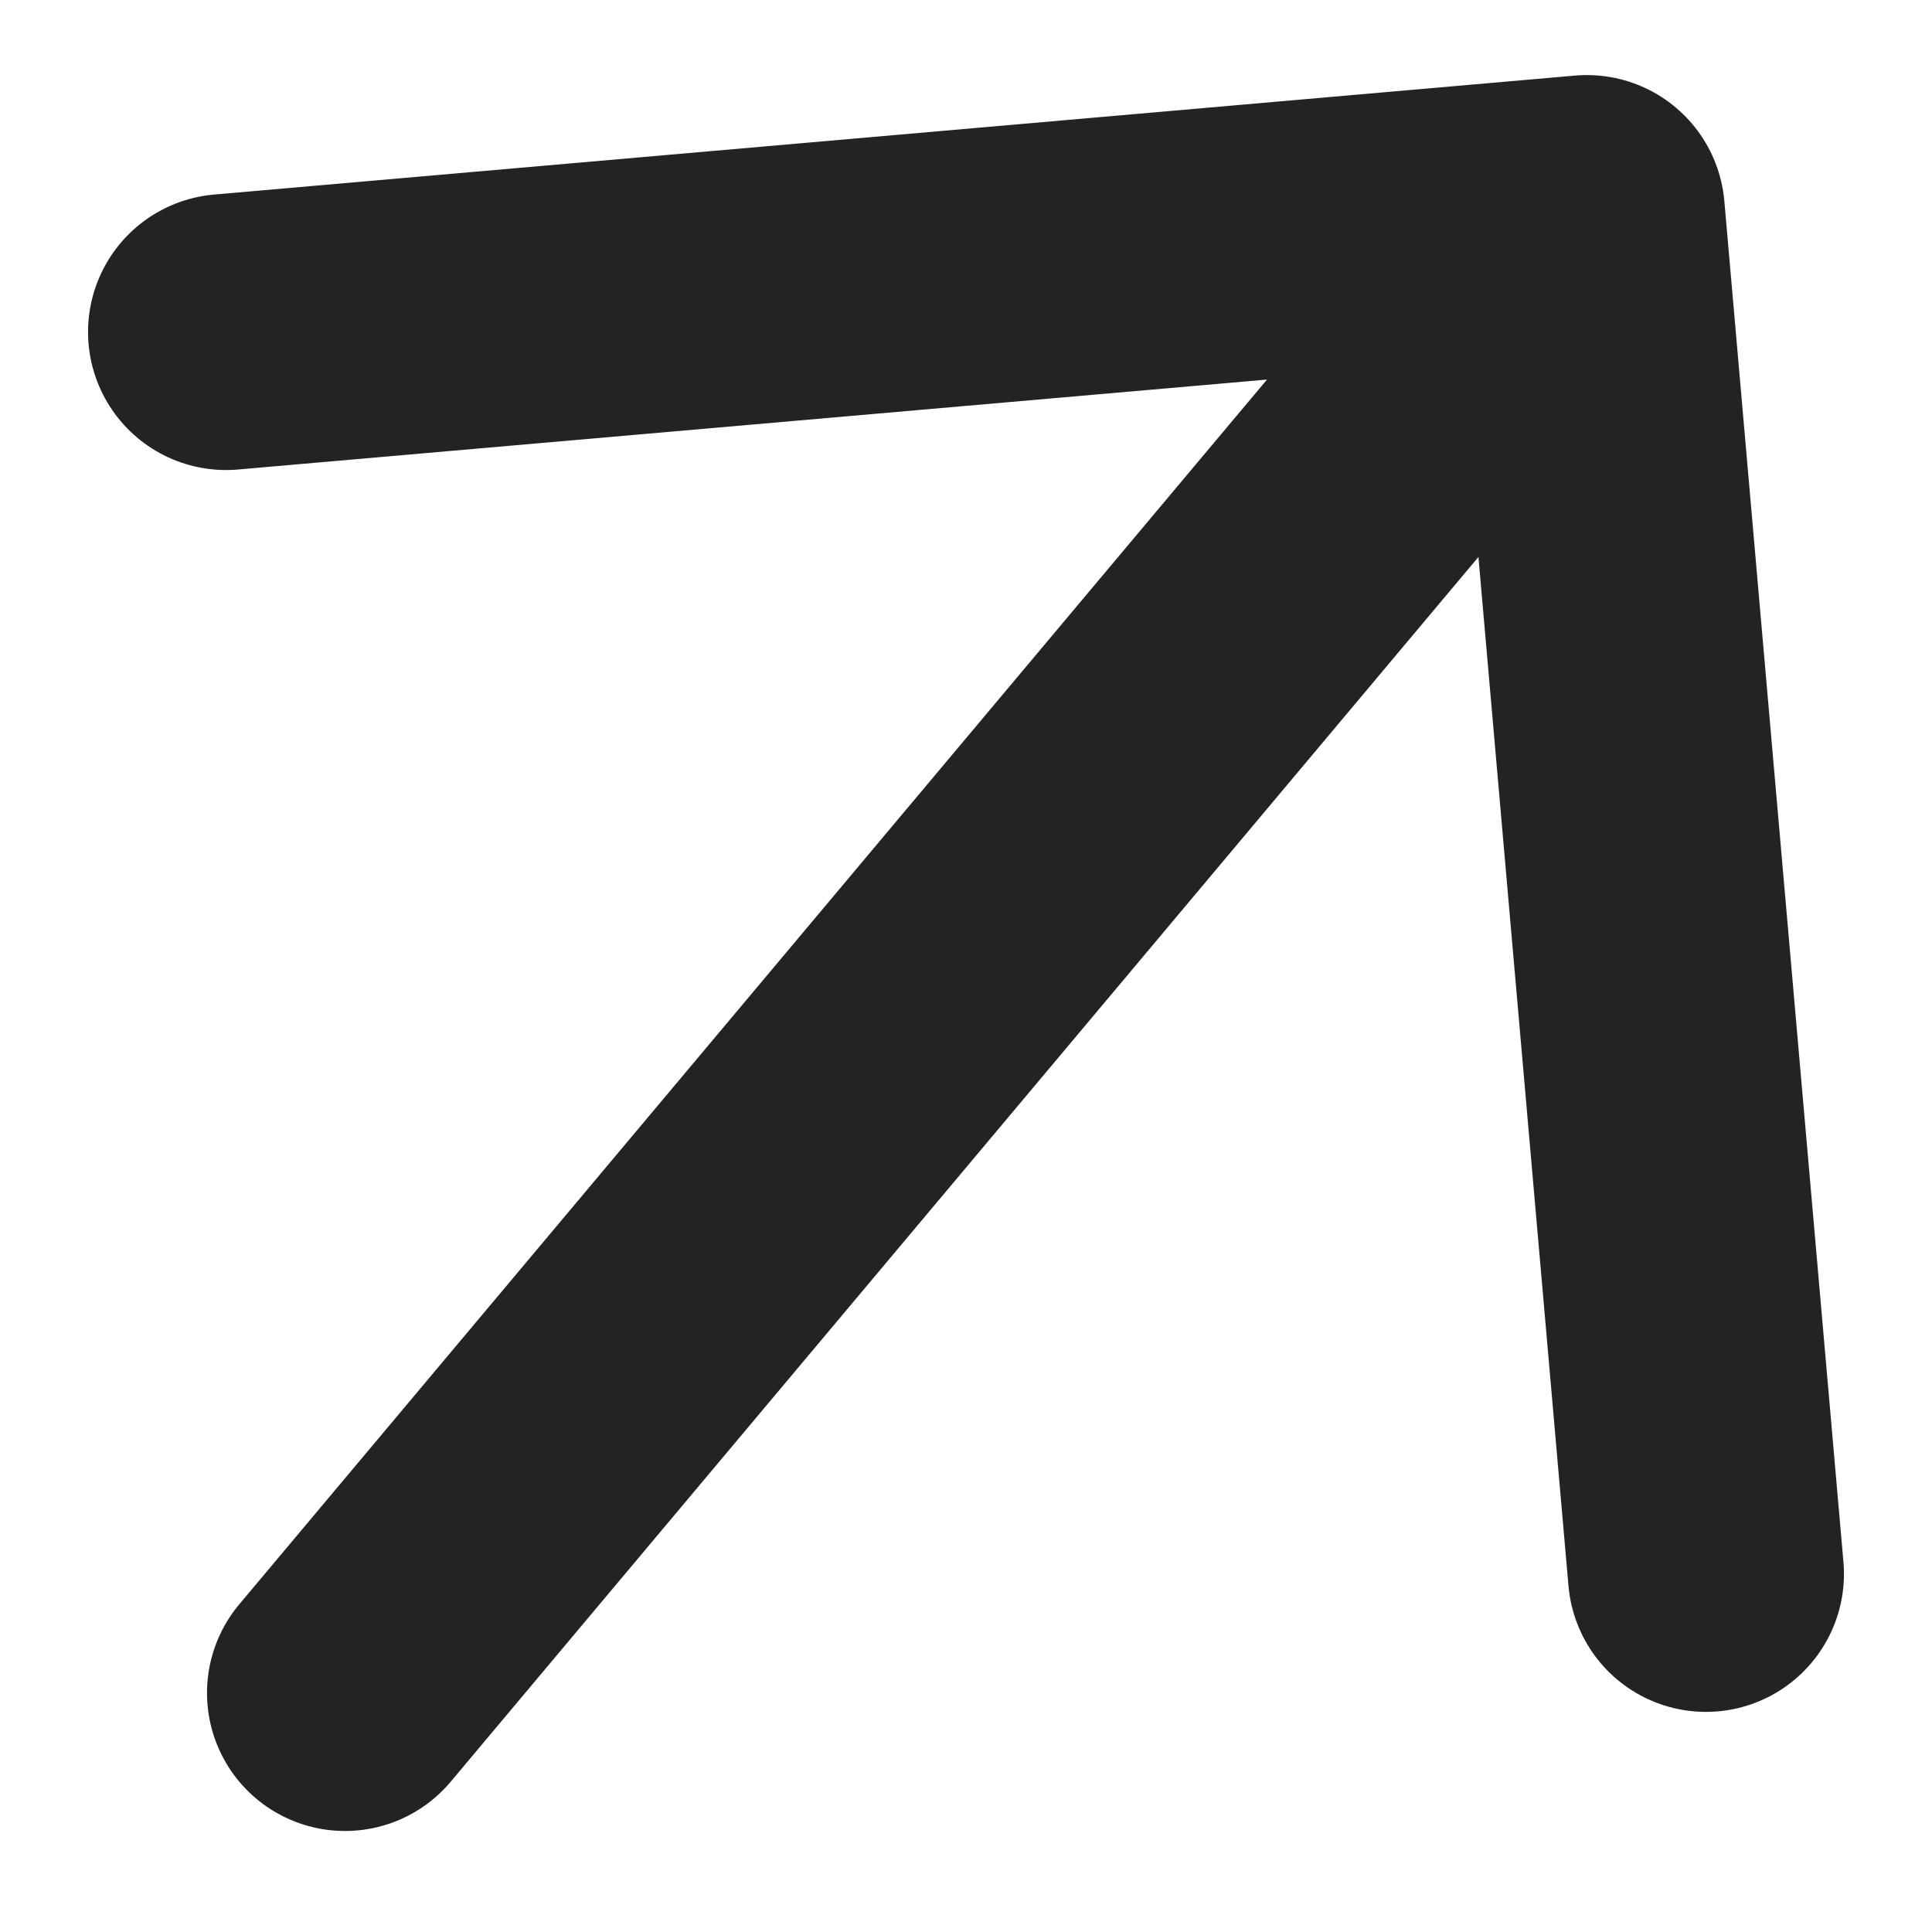 <svg width="14" height="14" viewBox="0 0 14 14" fill="none" xmlns="http://www.w3.org/2000/svg">
<path d="M12.362 11.405L11.499 1.544M11.499 1.544L1.638 2.406M11.499 1.544L2.5 12.268" stroke="#232323" stroke-width="2" stroke-linecap="round" stroke-linejoin="round"/>
</svg>
